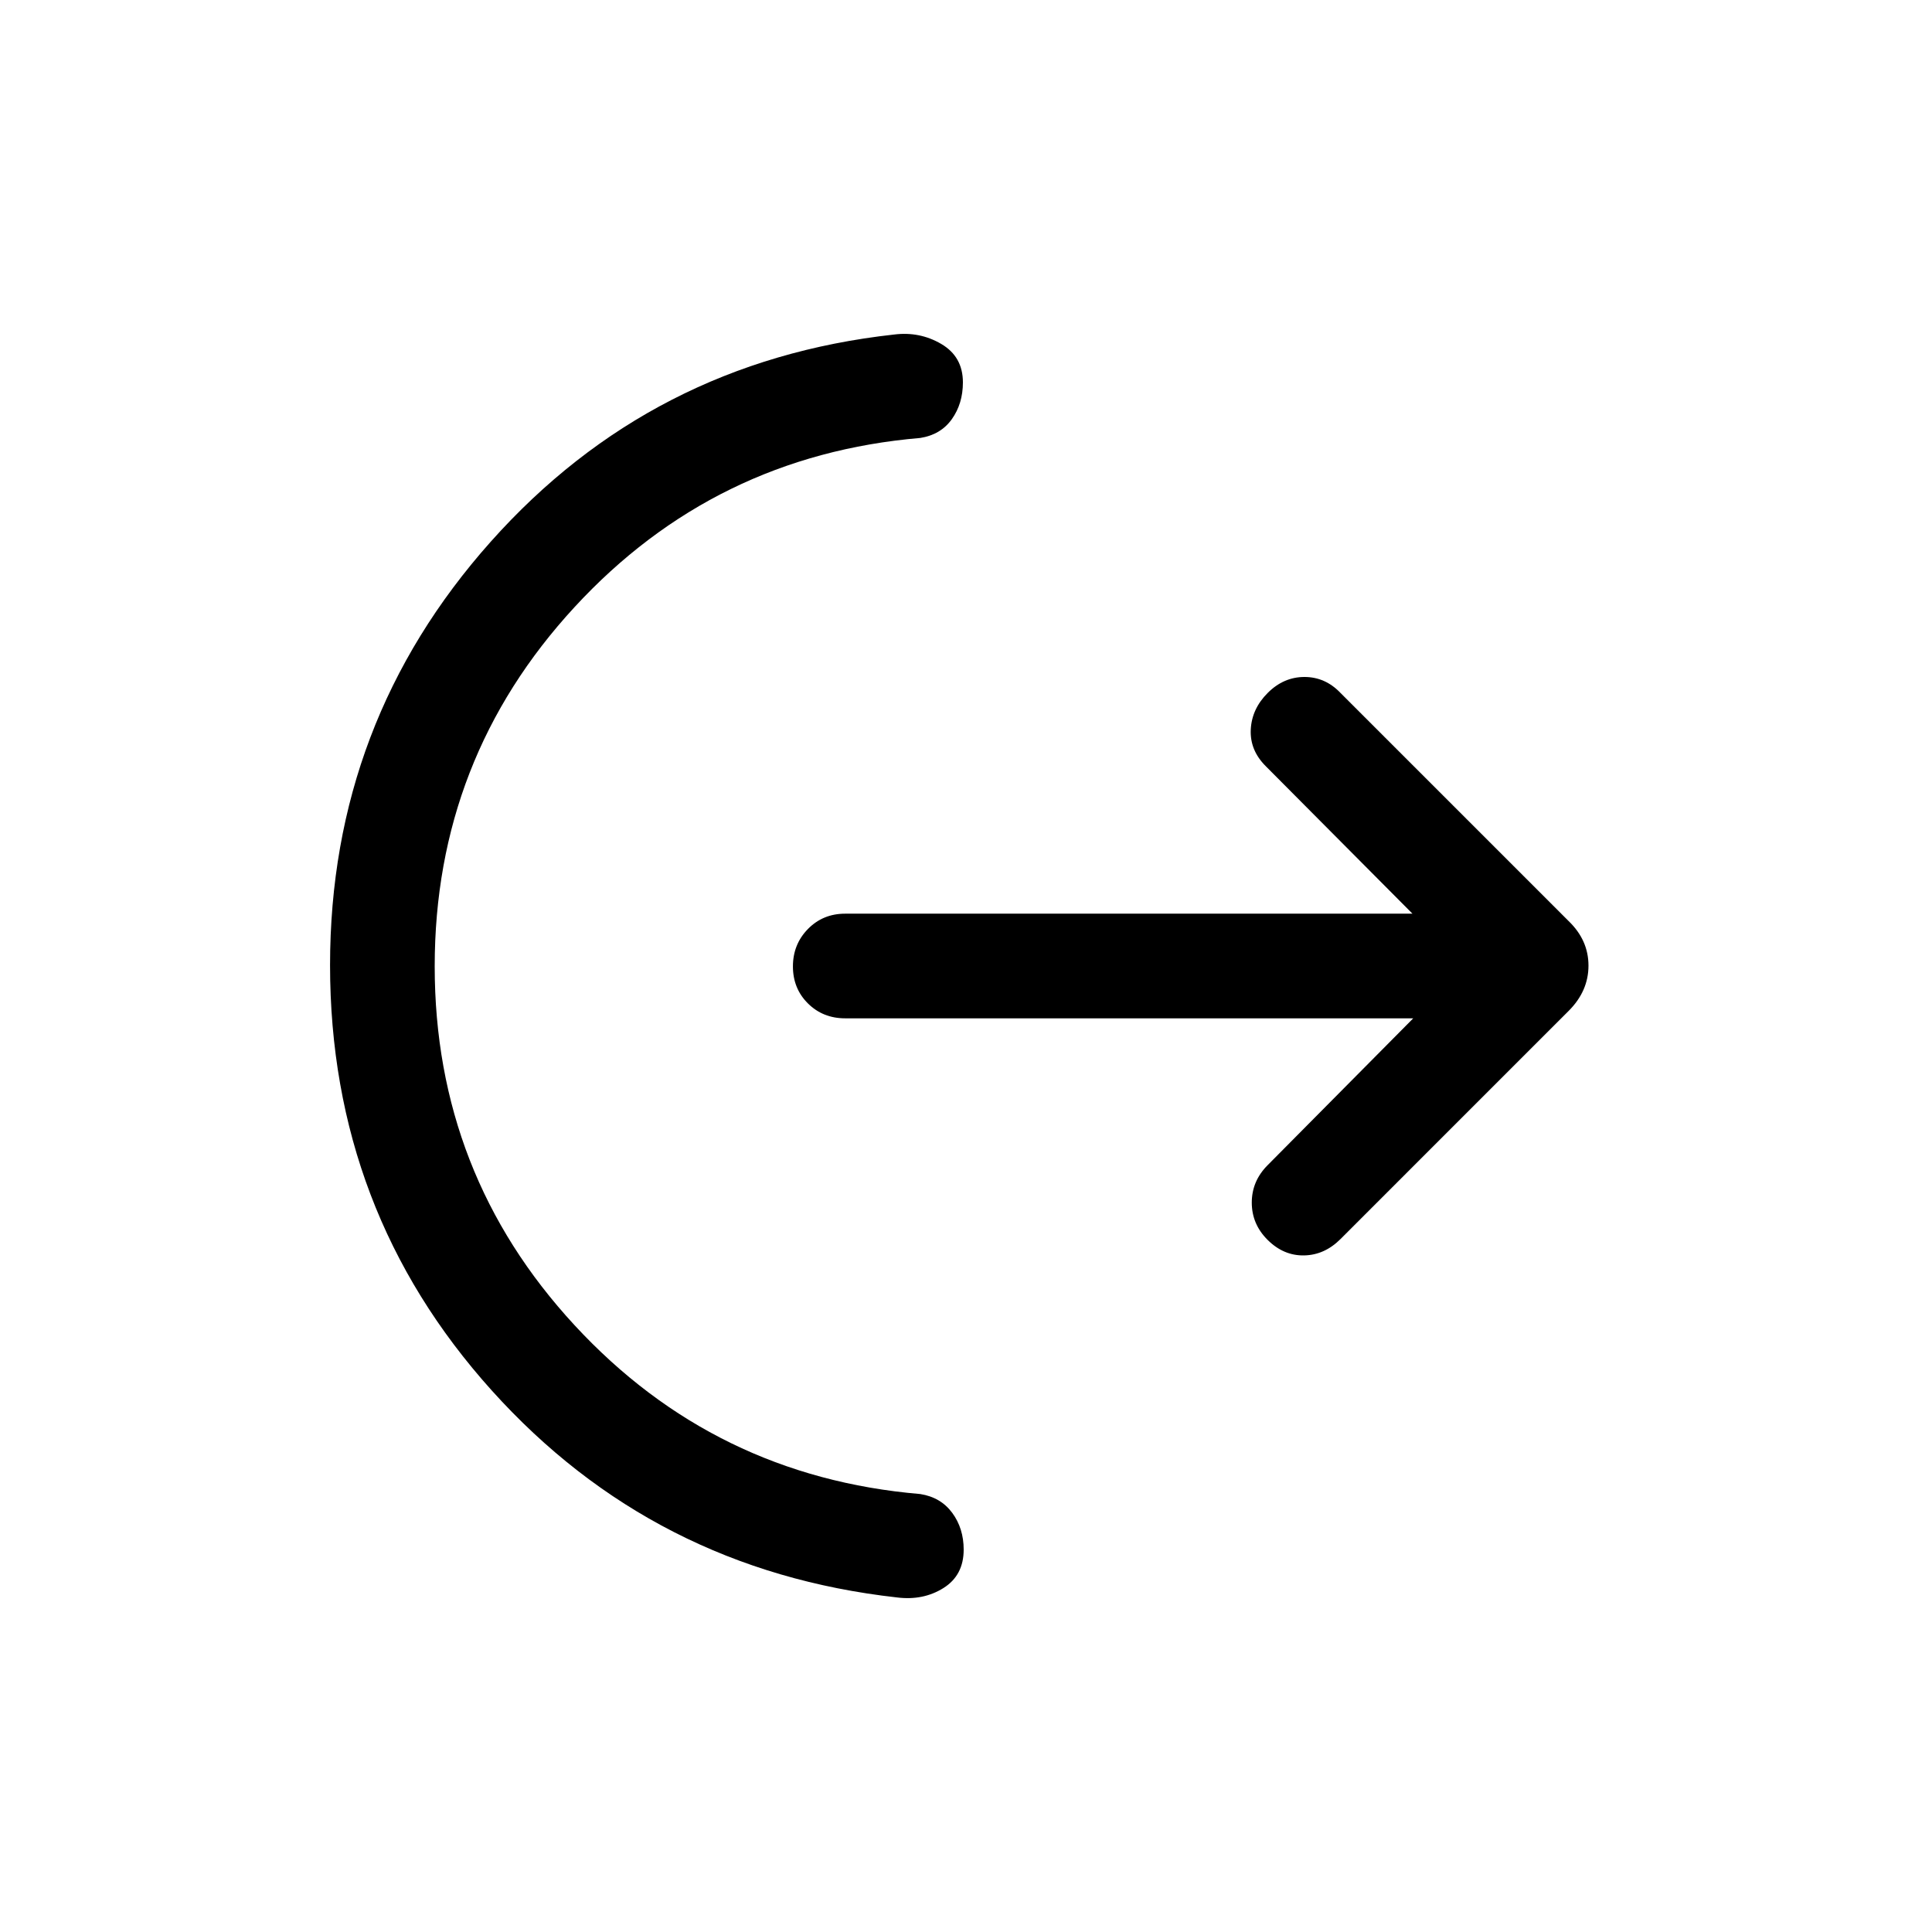 <svg xmlns="http://www.w3.org/2000/svg" height="20" viewBox="0 -960 960 960" width="20"><path d="M216-479.843q0 103.151 69.5 178.343 69.5 75.193 171.808 83.885 10.154 1.615 15.846 9.338 5.692 7.723 5.692 18.276 0 12.769-10.036 19.077-10.037 6.307-23.04 4.692-121-13.538-201.384-102.809-80.385-89.27-80.385-211.388 0-120.801 79.851-210.412 79.851-89.61 200.379-102.927 12.769-1.615 23.5 4.692 10.73 6.308 10.73 19.077 0 10.553-5.499 18.276-5.5 7.723-15.654 9.338Q355-733.693 285.5-658.343q-69.5 75.349-69.5 178.5Zm486.233 25.842h-282.27q-11.053 0-18.508-7.404-7.454-7.405-7.454-18.384 0-10.98 7.454-18.595 7.455-7.615 18.508-7.615h281.885l-72.924-73.309q-7.923-7.923-7.423-18.192t8.423-18.192q7.922-7.923 18.258-7.923 10.335 0 17.894 7.923l113.385 113.385q9.846 9.482 9.846 22.125t-9.846 22.489L666.076-344.308q-7.922 7.923-18.076 8.115-10.154.192-18.076-7.659-7.923-7.852-7.923-18.577 0-10.725 7.923-18.647l72.309-72.925Z"/></svg>